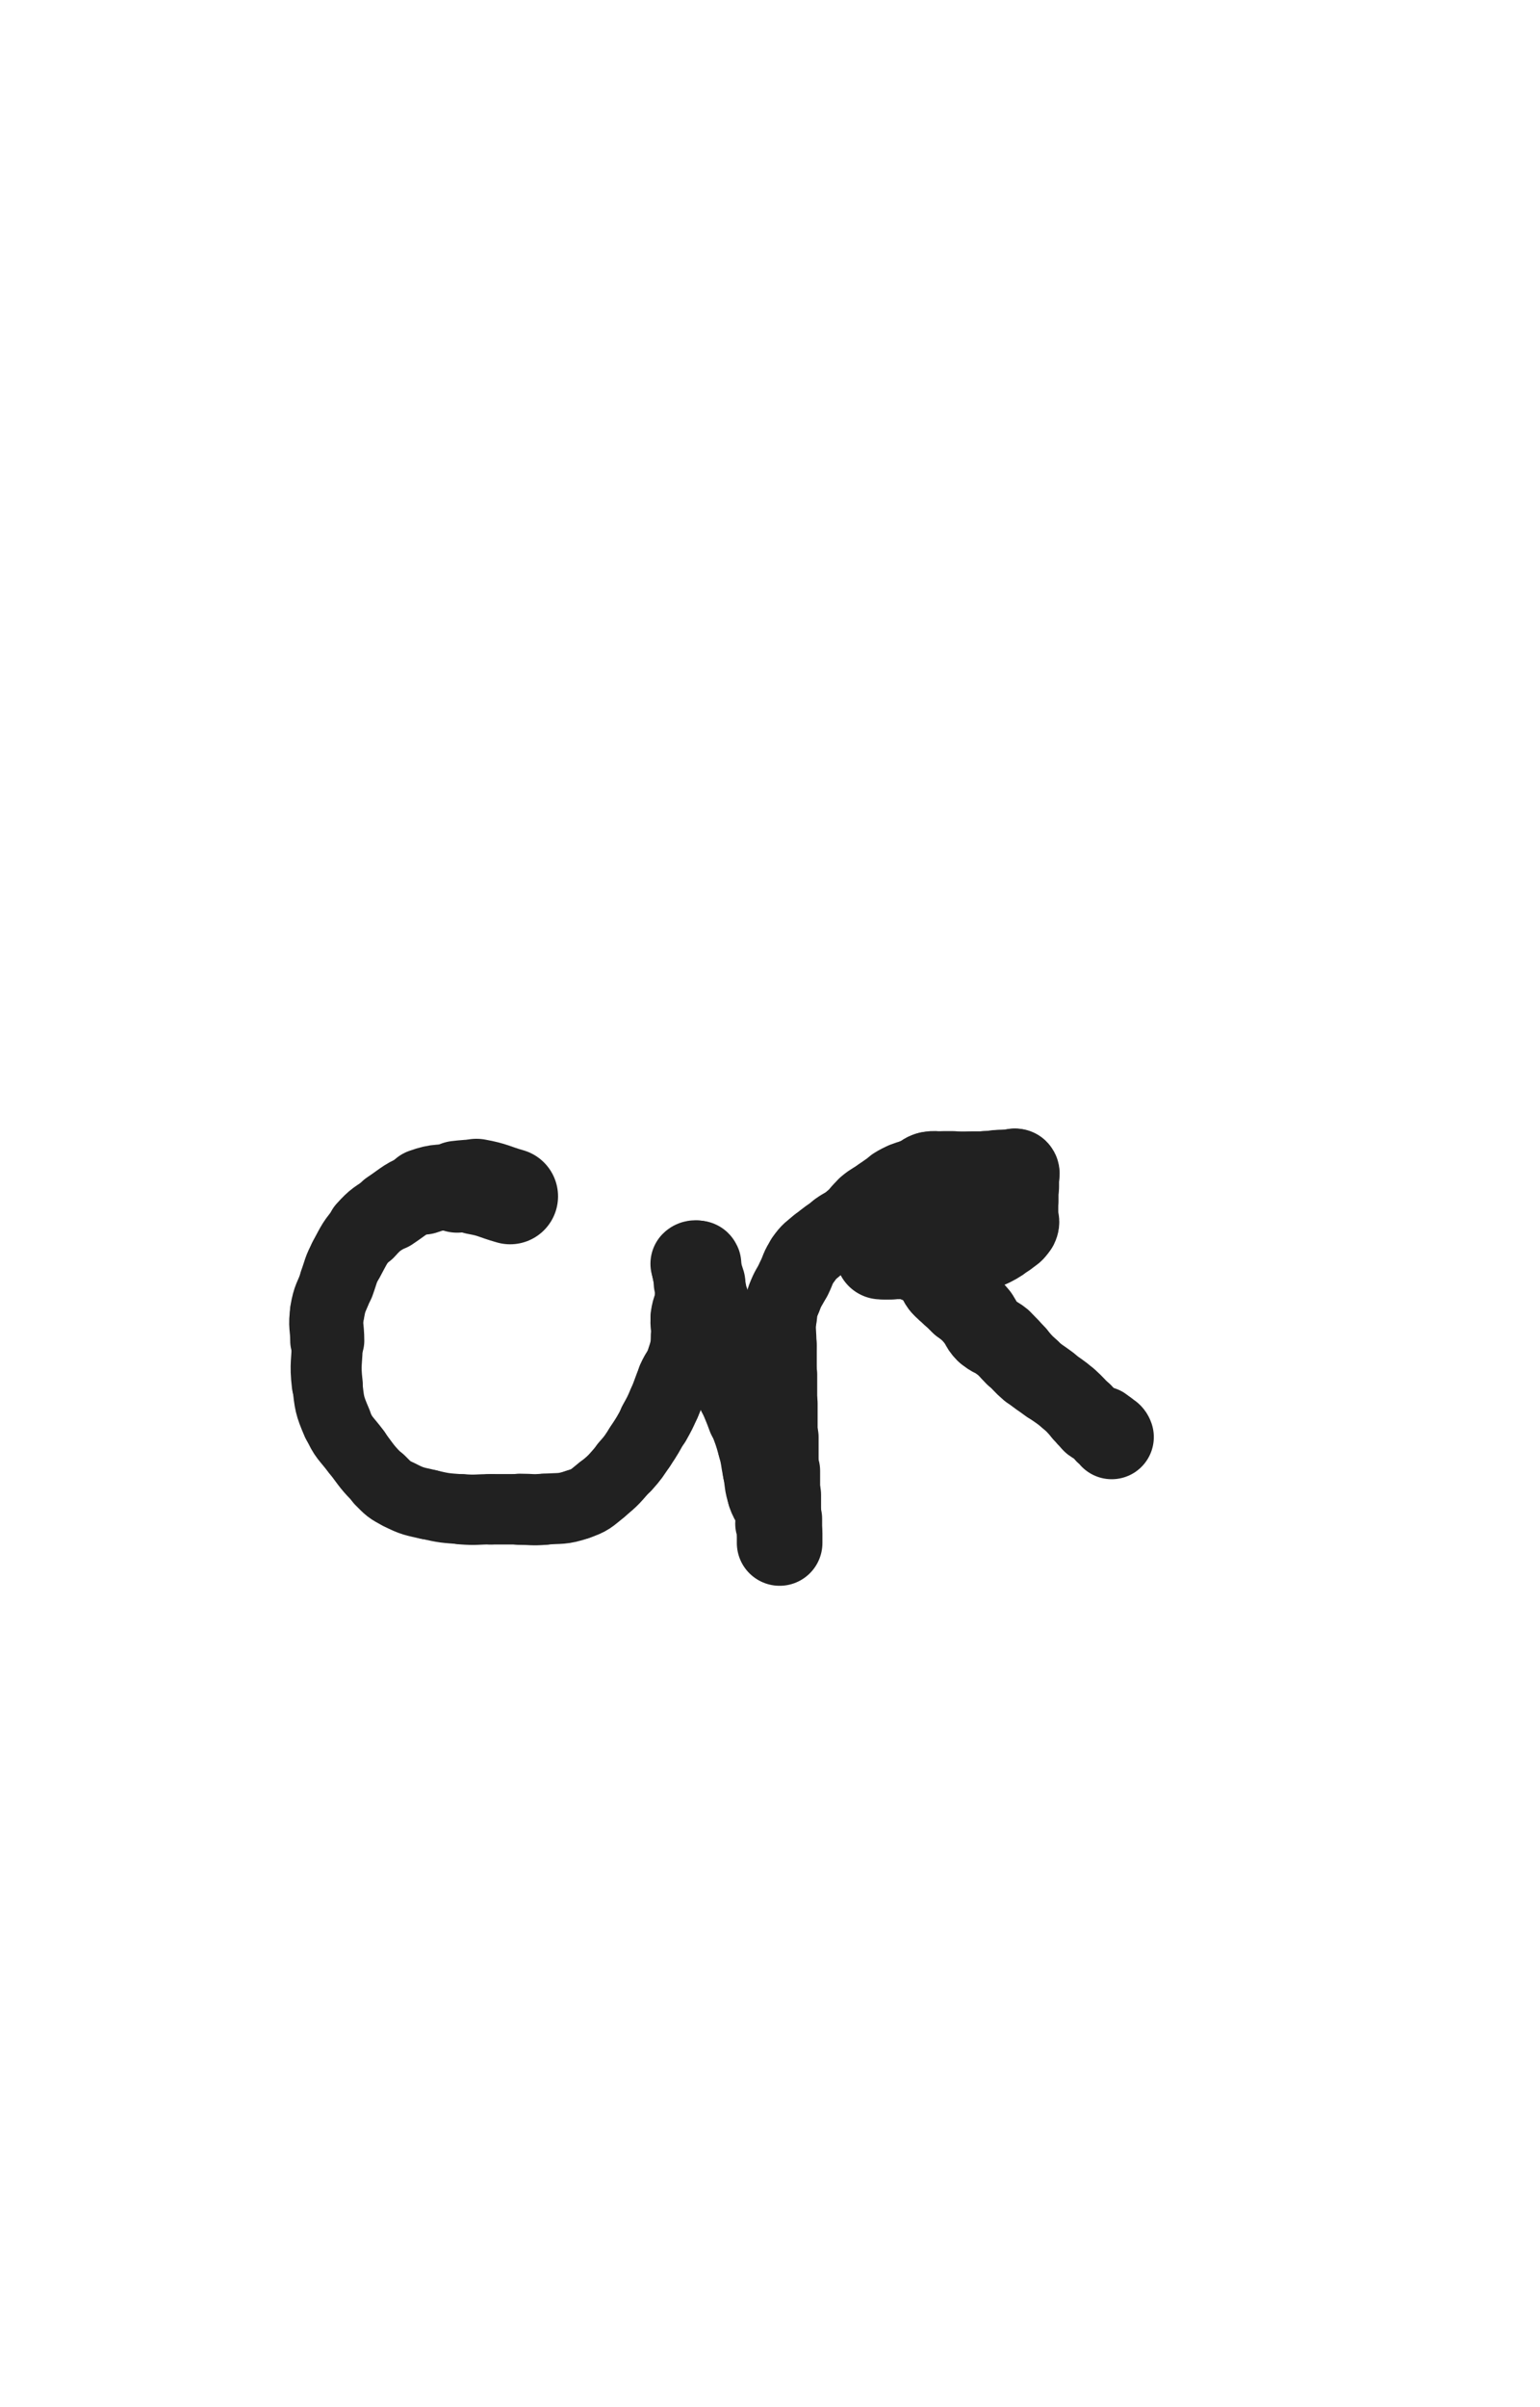 <svg xmlns="http://www.w3.org/2000/svg" xmlns:xlink="http://www.w3.org/1999/xlink" viewBox="0 0 320 500"><path d="M 106.000,248.500 C 102.500,247.500 102.550,247.145 99.000,246.500" stroke-width="19.913" stroke="rgb(33,33,33)" fill="none" stroke-linecap="round"></path><path d="M 99.000,246.500 C 97.050,246.145 96.987,246.319 95.000,246.500" stroke-width="19.093" stroke="rgb(33,33,33)" fill="none" stroke-linecap="round"></path><path d="M 95.000,246.500 C 91.487,246.819 91.271,246.332 88.000,247.500" stroke-width="17.894" stroke="rgb(33,33,33)" fill="none" stroke-linecap="round"></path><path d="M 88.000,247.500 C 84.271,248.832 84.344,249.271 81.000,251.500" stroke-width="16.789" stroke="rgb(33,33,33)" fill="none" stroke-linecap="round"></path><path d="M 81.000,251.500 C 78.344,253.271 78.116,253.148 76.000,255.500" stroke-width="16.328" stroke="rgb(33,33,33)" fill="none" stroke-linecap="round"></path><path d="M 76.000,255.500 C 73.616,258.148 73.717,258.351 72.000,261.500" stroke-width="15.792" stroke="rgb(33,33,33)" fill="none" stroke-linecap="round"></path><path d="M 72.000,261.500 C 70.717,263.851 70.920,263.971 70.000,266.500" stroke-width="15.707" stroke="rgb(33,33,33)" fill="none" stroke-linecap="round"></path><path d="M 70.000,266.500 C 68.920,269.471 68.513,269.421 68.000,272.500" stroke-width="15.508" stroke="rgb(33,33,33)" fill="none" stroke-linecap="round"></path><path d="M 68.000,272.500 C 67.513,275.421 68.000,275.500 68.000,278.500" stroke-width="15.397" stroke="rgb(33,33,33)" fill="none" stroke-linecap="round"></path><path d="M 68.000,278.500 C 68.000,283.000 67.478,283.064 68.000,287.500" stroke-width="14.758" stroke="rgb(33,33,33)" fill="none" stroke-linecap="round"></path><path d="M 68.000,287.500 C 68.478,291.564 68.400,291.766 70.000,295.500" stroke-width="14.575" stroke="rgb(33,33,33)" fill="none" stroke-linecap="round"></path><path d="M 70.000,295.500 C 71.400,298.766 71.840,298.620 74.000,301.500" stroke-width="14.386" stroke="rgb(33,33,33)" fill="none" stroke-linecap="round"></path><path d="M 74.000,301.500 C 76.340,304.620 76.256,304.756 79.000,307.500" stroke-width="14.281" stroke="rgb(33,33,33)" fill="none" stroke-linecap="round"></path><path d="M 79.000,307.500 C 80.756,309.256 80.792,309.396 83.000,310.500" stroke-width="14.535" stroke="rgb(33,33,33)" fill="none" stroke-linecap="round"></path><path d="M 83.000,310.500 C 85.792,311.896 85.931,311.792 89.000,312.500" stroke-width="14.579" stroke="rgb(33,33,33)" fill="none" stroke-linecap="round"></path><path d="M 89.000,312.500 C 92.431,313.292 92.484,313.230 96.000,313.500" stroke-width="14.523" stroke="rgb(33,33,33)" fill="none" stroke-linecap="round"></path><path d="M 96.000,313.500 C 98.984,313.730 99.000,313.500 102.000,313.500" stroke-width="14.609" stroke="rgb(33,33,33)" fill="none" stroke-linecap="round"></path><path d="M 102.000,313.500 C 105.000,313.500 105.000,313.500 108.000,313.500" stroke-width="14.633" stroke="rgb(33,33,33)" fill="none" stroke-linecap="round"></path><path d="M 108.000,313.500 C 110.500,313.500 110.515,313.707 113.000,313.500" stroke-width="14.785" stroke="rgb(33,33,33)" fill="none" stroke-linecap="round"></path><path d="M 113.000,313.500 C 116.515,313.207 116.712,313.596 120.000,312.500" stroke-width="14.735" stroke="rgb(33,33,33)" fill="none" stroke-linecap="round"></path><path d="M 120.000,312.500 C 122.712,311.596 122.740,311.308 125.000,309.500" stroke-width="14.704" stroke="rgb(33,33,33)" fill="none" stroke-linecap="round"></path><path d="M 125.000,309.500 C 127.740,307.308 127.657,307.136 130.000,304.500" stroke-width="14.622" stroke="rgb(33,33,33)" fill="none" stroke-linecap="round"></path><path d="M 130.000,304.500 C 131.657,302.636 131.615,302.577 133.000,300.500" stroke-width="14.816" stroke="rgb(33,33,33)" fill="none" stroke-linecap="round"></path><path d="M 133.000,300.500 C 134.615,298.077 134.585,298.047 136.000,295.500" stroke-width="14.868" stroke="rgb(33,33,33)" fill="none" stroke-linecap="round"></path><path d="M 136.000,295.500 C 137.085,293.547 137.093,293.542 138.000,291.500" stroke-width="15.087" stroke="rgb(33,33,33)" fill="none" stroke-linecap="round"></path><path d="M 138.000,291.500 C 139.093,289.042 138.907,288.958 140.000,286.500" stroke-width="15.100" stroke="rgb(33,33,33)" fill="none" stroke-linecap="round"></path><path d="M 140.000,286.500 C 140.907,284.458 141.299,284.603 142.000,282.500" stroke-width="15.240" stroke="rgb(33,33,33)" fill="none" stroke-linecap="round"></path><path d="M 142.000,282.500 C 142.799,280.103 142.720,280.022 143.000,277.500" stroke-width="15.306" stroke="rgb(33,33,33)" fill="none" stroke-linecap="round"></path><path d="M 143.000,277.500 C 143.220,275.522 142.754,275.470 143.000,273.500" stroke-width="15.543" stroke="rgb(33,33,33)" fill="none" stroke-linecap="round"></path><path d="M 143.000,273.500 C 143.254,271.470 143.711,271.526 144.000,269.500" stroke-width="15.651" stroke="rgb(33,33,33)" fill="none" stroke-linecap="round"></path><path d="M 144.000,269.500 C 144.211,268.026 144.000,268.000 144.000,266.500" stroke-width="15.913" stroke="rgb(33,33,33)" fill="none" stroke-linecap="round"></path><path d="M 144.000,266.500 C 144.000,265.500 144.000,265.500 144.000,264.500" stroke-width="16.327" stroke="rgb(33,33,33)" fill="none" stroke-linecap="round"></path><path d="M 144.000,264.500 C 144.000,264.000 144.000,264.000 144.000,263.500" stroke-width="16.809" stroke="rgb(33,33,33)" fill="none" stroke-linecap="round"></path><path d="M 144.000,263.500 C 144.000,263.000 143.750,262.750 144.000,262.500" stroke-width="17.215" stroke="rgb(33,33,33)" fill="none" stroke-linecap="round"></path><path d="M 144.000,262.500 C 144.250,262.250 144.750,262.250 145.000,262.500" stroke-width="17.687" stroke="rgb(33,33,33)" fill="none" stroke-linecap="round"></path><path d="M 145.000,262.500 C 145.250,262.750 144.880,263.019 145.000,263.500" stroke-width="17.945" stroke="rgb(33,33,33)" fill="none" stroke-linecap="round"></path><path d="M 145.000,263.500 C 145.380,265.019 145.566,264.981 146.000,266.500" stroke-width="17.764" stroke="rgb(33,33,33)" fill="none" stroke-linecap="round"></path><path d="M 146.000,266.500 C 146.566,268.481 146.280,268.581 147.000,270.500" stroke-width="17.450" stroke="rgb(33,33,33)" fill="none" stroke-linecap="round"></path><path d="M 147.000,270.500 C 147.780,272.581 148.299,272.397 149.000,274.500" stroke-width="17.147" stroke="rgb(33,33,33)" fill="none" stroke-linecap="round"></path><path d="M 149.000,274.500 C 149.799,276.897 149.500,277.000 150.000,279.500" stroke-width="16.756" stroke="rgb(33,33,33)" fill="none" stroke-linecap="round"></path><path d="M 150.000,279.500 C 150.500,282.000 150.270,282.068 151.000,284.500" stroke-width="16.506" stroke="rgb(33,33,33)" fill="none" stroke-linecap="round"></path><path d="M 151.000,284.500 C 151.770,287.068 152.000,287.000 153.000,289.500" stroke-width="16.268" stroke="rgb(33,33,33)" fill="none" stroke-linecap="round"></path><path d="M 153.000,289.500 C 154.000,292.000 154.080,291.971 155.000,294.500" stroke-width="16.031" stroke="rgb(33,33,33)" fill="none" stroke-linecap="round"></path><path d="M 155.000,294.500 C 156.080,297.471 156.170,297.455 157.000,300.500" stroke-width="15.703" stroke="rgb(33,33,33)" fill="none" stroke-linecap="round"></path><path d="M 157.000,300.500 C 157.670,302.955 157.500,303.000 158.000,305.500" stroke-width="15.678" stroke="rgb(33,33,33)" fill="none" stroke-linecap="round"></path><path d="M 158.000,305.500 C 158.500,308.000 158.201,308.103 159.000,310.500" stroke-width="15.657" stroke="rgb(33,33,33)" fill="none" stroke-linecap="round"></path><path d="M 159.000,310.500 C 159.701,312.603 160.309,312.427 161.000,314.500" stroke-width="15.731" stroke="rgb(33,33,33)" fill="none" stroke-linecap="round"></path><path d="M 161.000,314.500 C 161.309,315.427 160.764,315.556 161.000,316.500" stroke-width="16.157" stroke="rgb(33,33,33)" fill="none" stroke-linecap="round"></path><path d="M 161.000,316.500 C 161.264,317.556 161.655,317.464 162.000,318.500" stroke-width="16.455" stroke="rgb(33,33,33)" fill="none" stroke-linecap="round"></path><path d="M 162.000,318.500 C 162.155,318.964 162.000,319.000 162.000,319.500" stroke-width="16.937" stroke="rgb(33,33,33)" fill="none" stroke-linecap="round"></path><path d="M 162.000,319.500 C 162.000,320.000 162.000,320.667 162.000,320.500" stroke-width="17.323" stroke="rgb(33,33,33)" fill="none" stroke-linecap="round"></path><path d="M 162.000,320.500 C 162.000,320.167 162.000,319.500 162.000,318.500" stroke-width="17.784" stroke="rgb(33,33,33)" fill="none" stroke-linecap="round"></path><path d="M 162.000,318.500 C 162.000,317.000 162.000,317.000 162.000,315.500" stroke-width="17.667" stroke="rgb(33,33,33)" fill="none" stroke-linecap="round"></path><path d="M 162.000,315.500 C 162.000,313.000 162.000,313.000 162.000,310.500" stroke-width="17.222" stroke="rgb(33,33,33)" fill="none" stroke-linecap="round"></path><path d="M 162.000,310.500 C 162.000,308.000 162.000,308.000 162.000,305.500" stroke-width="16.831" stroke="rgb(33,33,33)" fill="none" stroke-linecap="round"></path><path d="M 162.000,305.500 C 162.000,302.000 162.000,302.000 162.000,298.500" stroke-width="16.200" stroke="rgb(33,33,33)" fill="none" stroke-linecap="round"></path><path d="M 162.000,298.500 C 162.000,295.000 162.000,295.000 162.000,291.500" stroke-width="15.791" stroke="rgb(33,33,33)" fill="none" stroke-linecap="round"></path><path d="M 162.000,291.500 C 162.000,288.500 162.000,288.500 162.000,285.500" stroke-width="15.619" stroke="rgb(33,33,33)" fill="none" stroke-linecap="round"></path><path d="M 162.000,285.500 C 162.000,282.500 162.000,282.500 162.000,279.500" stroke-width="15.432" stroke="rgb(33,33,33)" fill="none" stroke-linecap="round"></path><path d="M 162.000,279.500 C 162.000,276.500 161.704,276.464 162.000,273.500" stroke-width="15.337" stroke="rgb(33,33,33)" fill="none" stroke-linecap="round"></path><path d="M 162.000,273.500 C 162.204,271.464 162.280,271.419 163.000,269.500" stroke-width="15.520" stroke="rgb(33,33,33)" fill="none" stroke-linecap="round"></path><path d="M 163.000,269.500 C 163.780,267.419 164.000,267.500 165.000,265.500" stroke-width="15.580" stroke="rgb(33,33,33)" fill="none" stroke-linecap="round"></path><path d="M 165.000,265.500 C 166.000,263.500 165.717,263.296 167.000,261.500" stroke-width="15.669" stroke="rgb(33,33,33)" fill="none" stroke-linecap="round"></path><path d="M 167.000,261.500 C 168.217,259.796 168.393,259.877 170.000,258.500" stroke-width="15.807" stroke="rgb(33,33,33)" fill="none" stroke-linecap="round"></path><path d="M 170.000,258.500 C 171.893,256.877 171.966,256.953 174.000,255.500" stroke-width="15.679" stroke="rgb(33,33,33)" fill="none" stroke-linecap="round"></path><path d="M 174.000,255.500 C 175.466,254.453 175.622,254.649 177.000,253.500" stroke-width="15.875" stroke="rgb(33,33,33)" fill="none" stroke-linecap="round"></path><path d="M 177.000,253.500 C 178.622,252.149 178.378,251.851 180.000,250.500" stroke-width="15.901" stroke="rgb(33,33,33)" fill="none" stroke-linecap="round"></path><path d="M 180.000,250.500 C 181.378,249.351 181.500,249.500 183.000,248.500" stroke-width="16.056" stroke="rgb(33,33,33)" fill="none" stroke-linecap="round"></path><path d="M 183.000,248.500 C 184.500,247.500 184.457,247.426 186.000,246.500" stroke-width="16.182" stroke="rgb(33,33,33)" fill="none" stroke-linecap="round"></path><path d="M 186.000,246.500 C 186.957,245.926 186.964,245.914 188.000,245.500" stroke-width="16.498" stroke="rgb(33,33,33)" fill="none" stroke-linecap="round"></path><path d="M 188.000,245.500 C 189.464,244.914 189.536,245.086 191.000,244.500" stroke-width="16.578" stroke="rgb(33,33,33)" fill="none" stroke-linecap="round"></path><path d="M 191.000,244.500 C 192.036,244.086 191.932,243.714 193.000,243.500" stroke-width="16.847" stroke="rgb(33,33,33)" fill="none" stroke-linecap="round"></path><path d="M 193.000,243.500 C 194.432,243.214 194.500,243.500 196.000,243.500" stroke-width="16.887" stroke="rgb(33,33,33)" fill="none" stroke-linecap="round"></path><path d="M 196.000,243.500 C 197.000,243.500 197.000,243.500 198.000,243.500" stroke-width="17.099" stroke="rgb(33,33,33)" fill="none" stroke-linecap="round"></path><path d="M 198.000,243.500 C 200.000,243.500 200.000,243.500 202.000,243.500" stroke-width="16.953" stroke="rgb(33,33,33)" fill="none" stroke-linecap="round"></path><path d="M 202.000,243.500 C 203.500,243.500 203.500,243.500 205.000,243.500" stroke-width="17.004" stroke="rgb(33,33,33)" fill="none" stroke-linecap="round"></path><path d="M 205.000,243.500 C 206.000,243.500 206.000,243.500 207.000,243.500" stroke-width="17.194" stroke="rgb(33,33,33)" fill="none" stroke-linecap="round"></path><path d="M 207.000,243.500 C 207.500,243.500 207.500,243.500 208.000,243.500" stroke-width="17.549" stroke="rgb(33,33,33)" fill="none" stroke-linecap="round"></path><path d="M 208.000,243.500 C 209.000,243.500 209.000,243.500 210.000,243.500" stroke-width="17.660" stroke="rgb(33,33,33)" fill="none" stroke-linecap="round"></path><path d="M 210.000,243.500 C 210.500,243.500 210.750,243.250 211.000,243.500" stroke-width="17.935" stroke="rgb(33,33,33)" fill="none" stroke-linecap="round"></path><path d="M 211.000,243.500 C 211.250,243.750 211.000,244.000 211.000,244.500" stroke-width="18.161" stroke="rgb(33,33,33)" fill="none" stroke-linecap="round"></path><path d="M 211.000,244.500 C 211.000,245.500 211.000,245.500 211.000,246.500" stroke-width="18.128" stroke="rgb(33,33,33)" fill="none" stroke-linecap="round"></path><path d="M 211.000,246.500 C 211.000,248.000 211.000,248.000 211.000,249.500" stroke-width="17.902" stroke="rgb(33,33,33)" fill="none" stroke-linecap="round"></path><path d="M 211.000,249.500 C 211.000,251.000 211.000,251.000 211.000,252.500" stroke-width="17.791" stroke="rgb(33,33,33)" fill="none" stroke-linecap="round"></path><path d="M 211.000,252.500 C 211.000,253.500 211.414,253.672 211.000,254.500" stroke-width="17.855" stroke="rgb(33,33,33)" fill="none" stroke-linecap="round"></path><path d="M 211.000,254.500 C 210.414,255.672 210.099,255.621 209.000,256.500" stroke-width="17.685" stroke="rgb(33,33,33)" fill="none" stroke-linecap="round"></path><path d="M 209.000,256.500 C 207.599,257.621 207.598,257.701 206.000,258.500" stroke-width="17.481" stroke="rgb(33,33,33)" fill="none" stroke-linecap="round"></path><path d="M 206.000,258.500 C 204.598,259.201 204.545,259.279 203.000,259.500" stroke-width="17.429" stroke="rgb(33,33,33)" fill="none" stroke-linecap="round"></path><path d="M 203.000,259.500 C 201.045,259.779 200.955,259.221 199.000,259.500" stroke-width="17.168" stroke="rgb(33,33,33)" fill="none" stroke-linecap="round"></path><path d="M 199.000,259.500 C 197.455,259.721 197.540,260.243 196.000,260.500" stroke-width="17.149" stroke="rgb(33,33,33)" fill="none" stroke-linecap="round"></path><path d="M 196.000,260.500 C 194.540,260.743 194.500,260.500 193.000,260.500" stroke-width="17.130" stroke="rgb(33,33,33)" fill="none" stroke-linecap="round"></path><path d="M 193.000,260.500 C 192.000,260.500 192.000,260.500 191.000,260.500" stroke-width="17.319" stroke="rgb(33,33,33)" fill="none" stroke-linecap="round"></path><path d="M 191.000,260.500 C 190.000,260.500 190.000,260.500 189.000,260.500" stroke-width="17.473" stroke="rgb(33,33,33)" fill="none" stroke-linecap="round"></path><path d="M 189.000,260.500 C 188.500,260.500 188.500,260.500 188.000,260.500" stroke-width="17.769" stroke="rgb(33,33,33)" fill="none" stroke-linecap="round"></path><path d="M 188.000,260.500 C 187.500,260.500 187.500,260.500 187.000,260.500" stroke-width="18.013" stroke="rgb(33,33,33)" fill="none" stroke-linecap="round"></path><path d="M 187.000,260.500 C 186.000,260.500 186.000,260.500 185.000,260.500" stroke-width="18.034" stroke="rgb(33,33,33)" fill="none" stroke-linecap="round"></path><path d="M 185.000,260.500 C 184.500,260.500 184.500,260.500 184.000,260.500" stroke-width="18.242" stroke="rgb(33,33,33)" fill="none" stroke-linecap="round"></path><path d="M 184.000,260.500 C 183.500,260.500 183.000,260.500 183.000,260.500" stroke-width="18.508" stroke="rgb(33,33,33)" fill="none" stroke-linecap="round"></path><path d="M 183.000,260.500 C 183.000,260.500 183.500,260.500 184.000,260.500" stroke-width="18.797" stroke="rgb(33,33,33)" fill="none" stroke-linecap="round"></path><path d="M 184.000,260.500 C 184.500,260.500 184.500,260.500 185.000,260.500" stroke-width="18.873" stroke="rgb(33,33,33)" fill="none" stroke-linecap="round"></path><path d="M 185.000,260.500 C 186.000,260.500 186.000,260.500 187.000,260.500" stroke-width="18.692" stroke="rgb(33,33,33)" fill="none" stroke-linecap="round"></path><path d="M 187.000,260.500 C 188.000,260.500 188.056,260.264 189.000,260.500" stroke-width="18.574" stroke="rgb(33,33,33)" fill="none" stroke-linecap="round"></path><path d="M 189.000,260.500 C 190.056,260.764 190.000,261.000 191.000,261.500" stroke-width="18.407" stroke="rgb(33,33,33)" fill="none" stroke-linecap="round"></path><path d="M 191.000,261.500 C 192.000,262.000 192.117,261.838 193.000,262.500" stroke-width="18.302" stroke="rgb(33,33,33)" fill="none" stroke-linecap="round"></path><path d="M 193.000,262.500 C 194.117,263.338 194.162,263.383 195.000,264.500" stroke-width="18.187" stroke="rgb(33,33,33)" fill="none" stroke-linecap="round"></path><path d="M 195.000,264.500 C 195.662,265.383 195.338,265.617 196.000,266.500" stroke-width="17.998" stroke="rgb(33,33,33)" fill="none" stroke-linecap="round"></path><path d="M 196.000,266.500 C 196.838,267.617 197.000,267.500 198.000,268.500" stroke-width="17.896" stroke="rgb(33,33,33)" fill="none" stroke-linecap="round"></path><path d="M 198.000,268.500 C 199.000,269.500 199.000,269.500 200.000,270.500" stroke-width="17.754" stroke="rgb(33,33,33)" fill="none" stroke-linecap="round"></path><path d="M 200.000,270.500 C 201.500,272.000 201.649,271.878 203.000,273.500" stroke-width="17.375" stroke="rgb(33,33,33)" fill="none" stroke-linecap="round"></path><path d="M 203.000,273.500 C 204.149,274.878 203.750,275.250 205.000,276.500" stroke-width="17.237" stroke="rgb(33,33,33)" fill="none" stroke-linecap="round"></path><path d="M 205.000,276.500 C 206.250,277.750 206.622,277.351 208.000,278.500" stroke-width="17.128" stroke="rgb(33,33,33)" fill="none" stroke-linecap="round"></path><path d="M 208.000,278.500 C 209.622,279.851 209.500,280.000 211.000,281.500" stroke-width="16.935" stroke="rgb(33,33,33)" fill="none" stroke-linecap="round"></path><path d="M 211.000,281.500 C 212.500,283.000 212.393,283.123 214.000,284.500" stroke-width="16.692" stroke="rgb(33,33,33)" fill="none" stroke-linecap="round"></path><path d="M 214.000,284.500 C 215.893,286.123 216.000,286.000 218.000,287.500" stroke-width="16.472" stroke="rgb(33,33,33)" fill="none" stroke-linecap="round"></path><path d="M 218.000,287.500 C 220.000,289.000 220.107,288.877 222.000,290.500" stroke-width="16.300" stroke="rgb(33,33,33)" fill="none" stroke-linecap="round"></path><path d="M 222.000,290.500 C 223.607,291.877 223.500,292.000 225.000,293.500" stroke-width="16.281" stroke="rgb(33,33,33)" fill="none" stroke-linecap="round"></path><path d="M 225.000,293.500 C 226.000,294.500 225.883,294.662 227.000,295.500" stroke-width="16.486" stroke="rgb(33,33,33)" fill="none" stroke-linecap="round"></path><path d="M 227.000,295.500 C 227.883,296.162 228.081,295.887 229.000,296.500" stroke-width="16.728" stroke="rgb(33,33,33)" fill="none" stroke-linecap="round"></path><path d="M 229.000,296.500 C 229.581,296.887 229.500,297.000 230.000,297.500" stroke-width="17.087" stroke="rgb(33,33,33)" fill="none" stroke-linecap="round"></path><path d="M 230.000,297.500 C 230.500,298.000 230.793,297.879 231.000,298.500" stroke-width="17.511" stroke="rgb(33,33,33)" fill="none" stroke-linecap="round"></path></svg>
